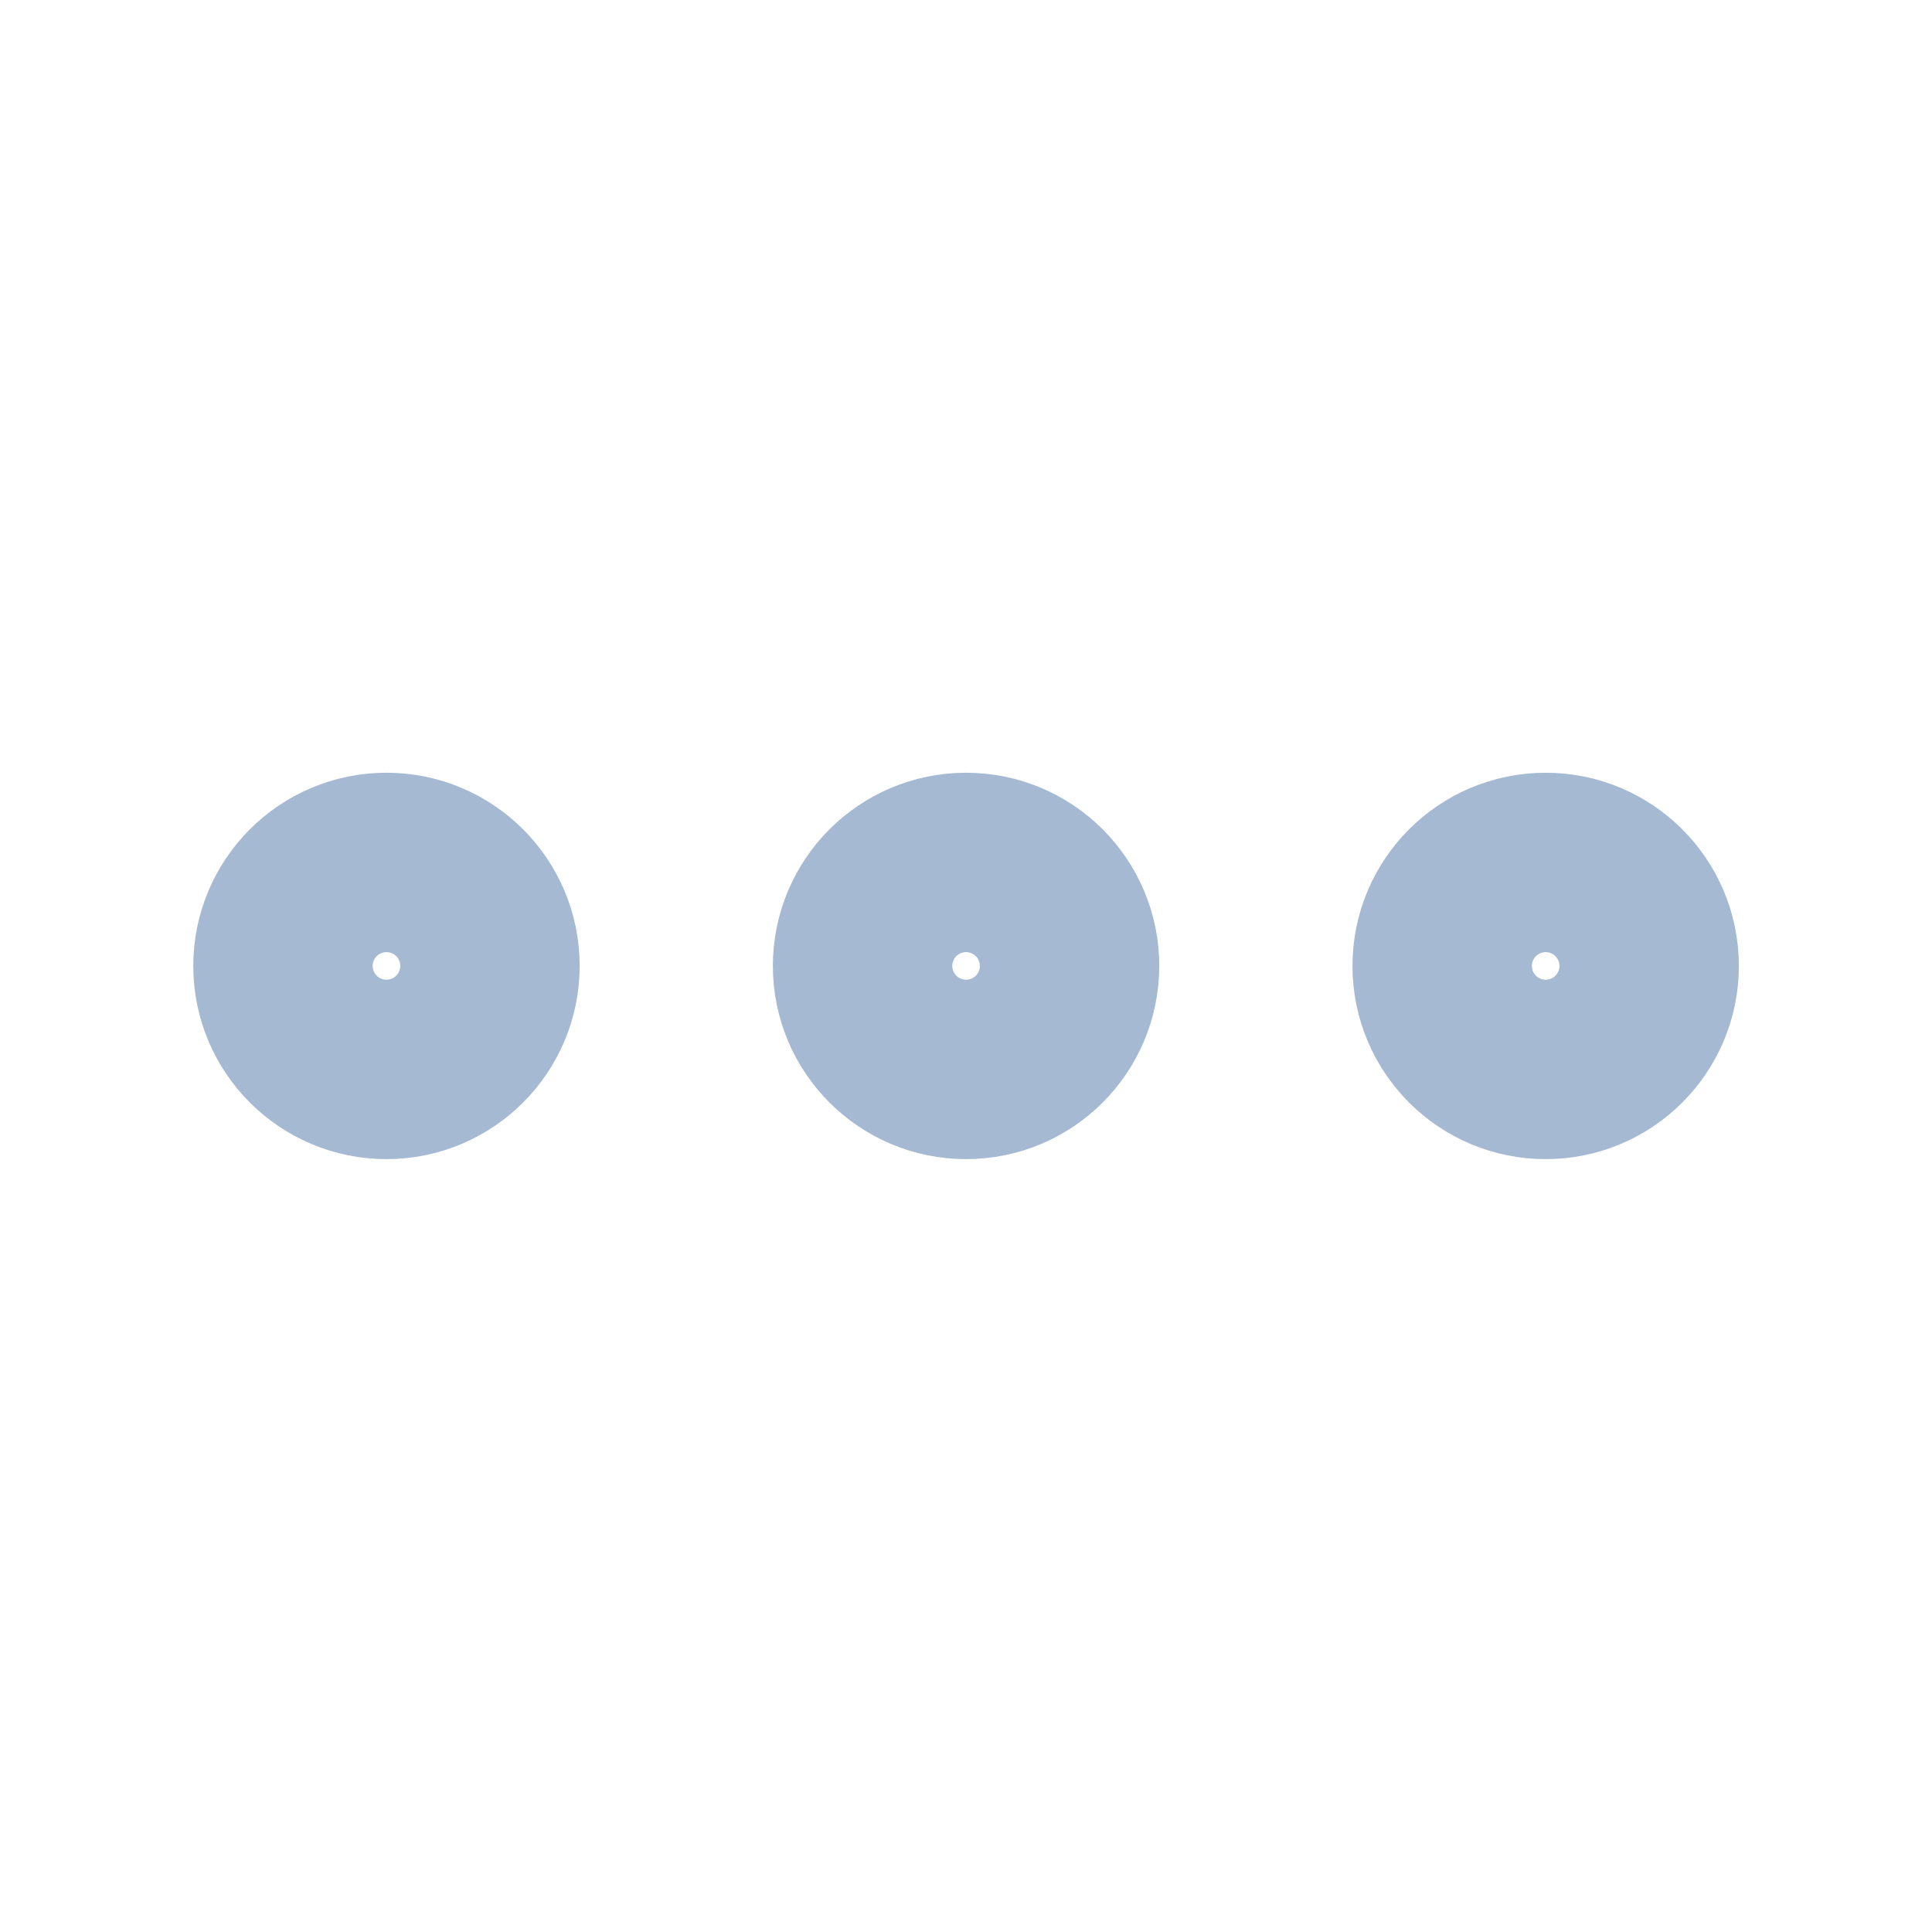 <svg width="28" height="28" viewBox="0 0 28 28" fill="none" xmlns="http://www.w3.org/2000/svg">
<path d="M6.901 13.999C6.901 14.717 6.319 15.299 5.601 15.299C4.883 15.299 4.301 14.717 4.301 13.999C4.301 13.281 4.883 12.699 5.601 12.699C6.319 12.699 6.901 13.281 6.901 13.999ZM15.301 13.999C15.301 14.717 14.719 15.299 14.001 15.299C13.283 15.299 12.701 14.717 12.701 13.999C12.701 13.281 13.283 12.699 14.001 12.699C14.719 12.699 15.301 13.281 15.301 13.999ZM23.701 13.999C23.701 14.717 23.119 15.299 22.401 15.299C21.683 15.299 21.101 14.717 21.101 13.999C21.101 13.281 21.683 12.699 22.401 12.699C23.119 12.699 23.701 13.281 23.701 13.999Z" stroke="#A5B9D3" stroke-width="3"/>
</svg>
